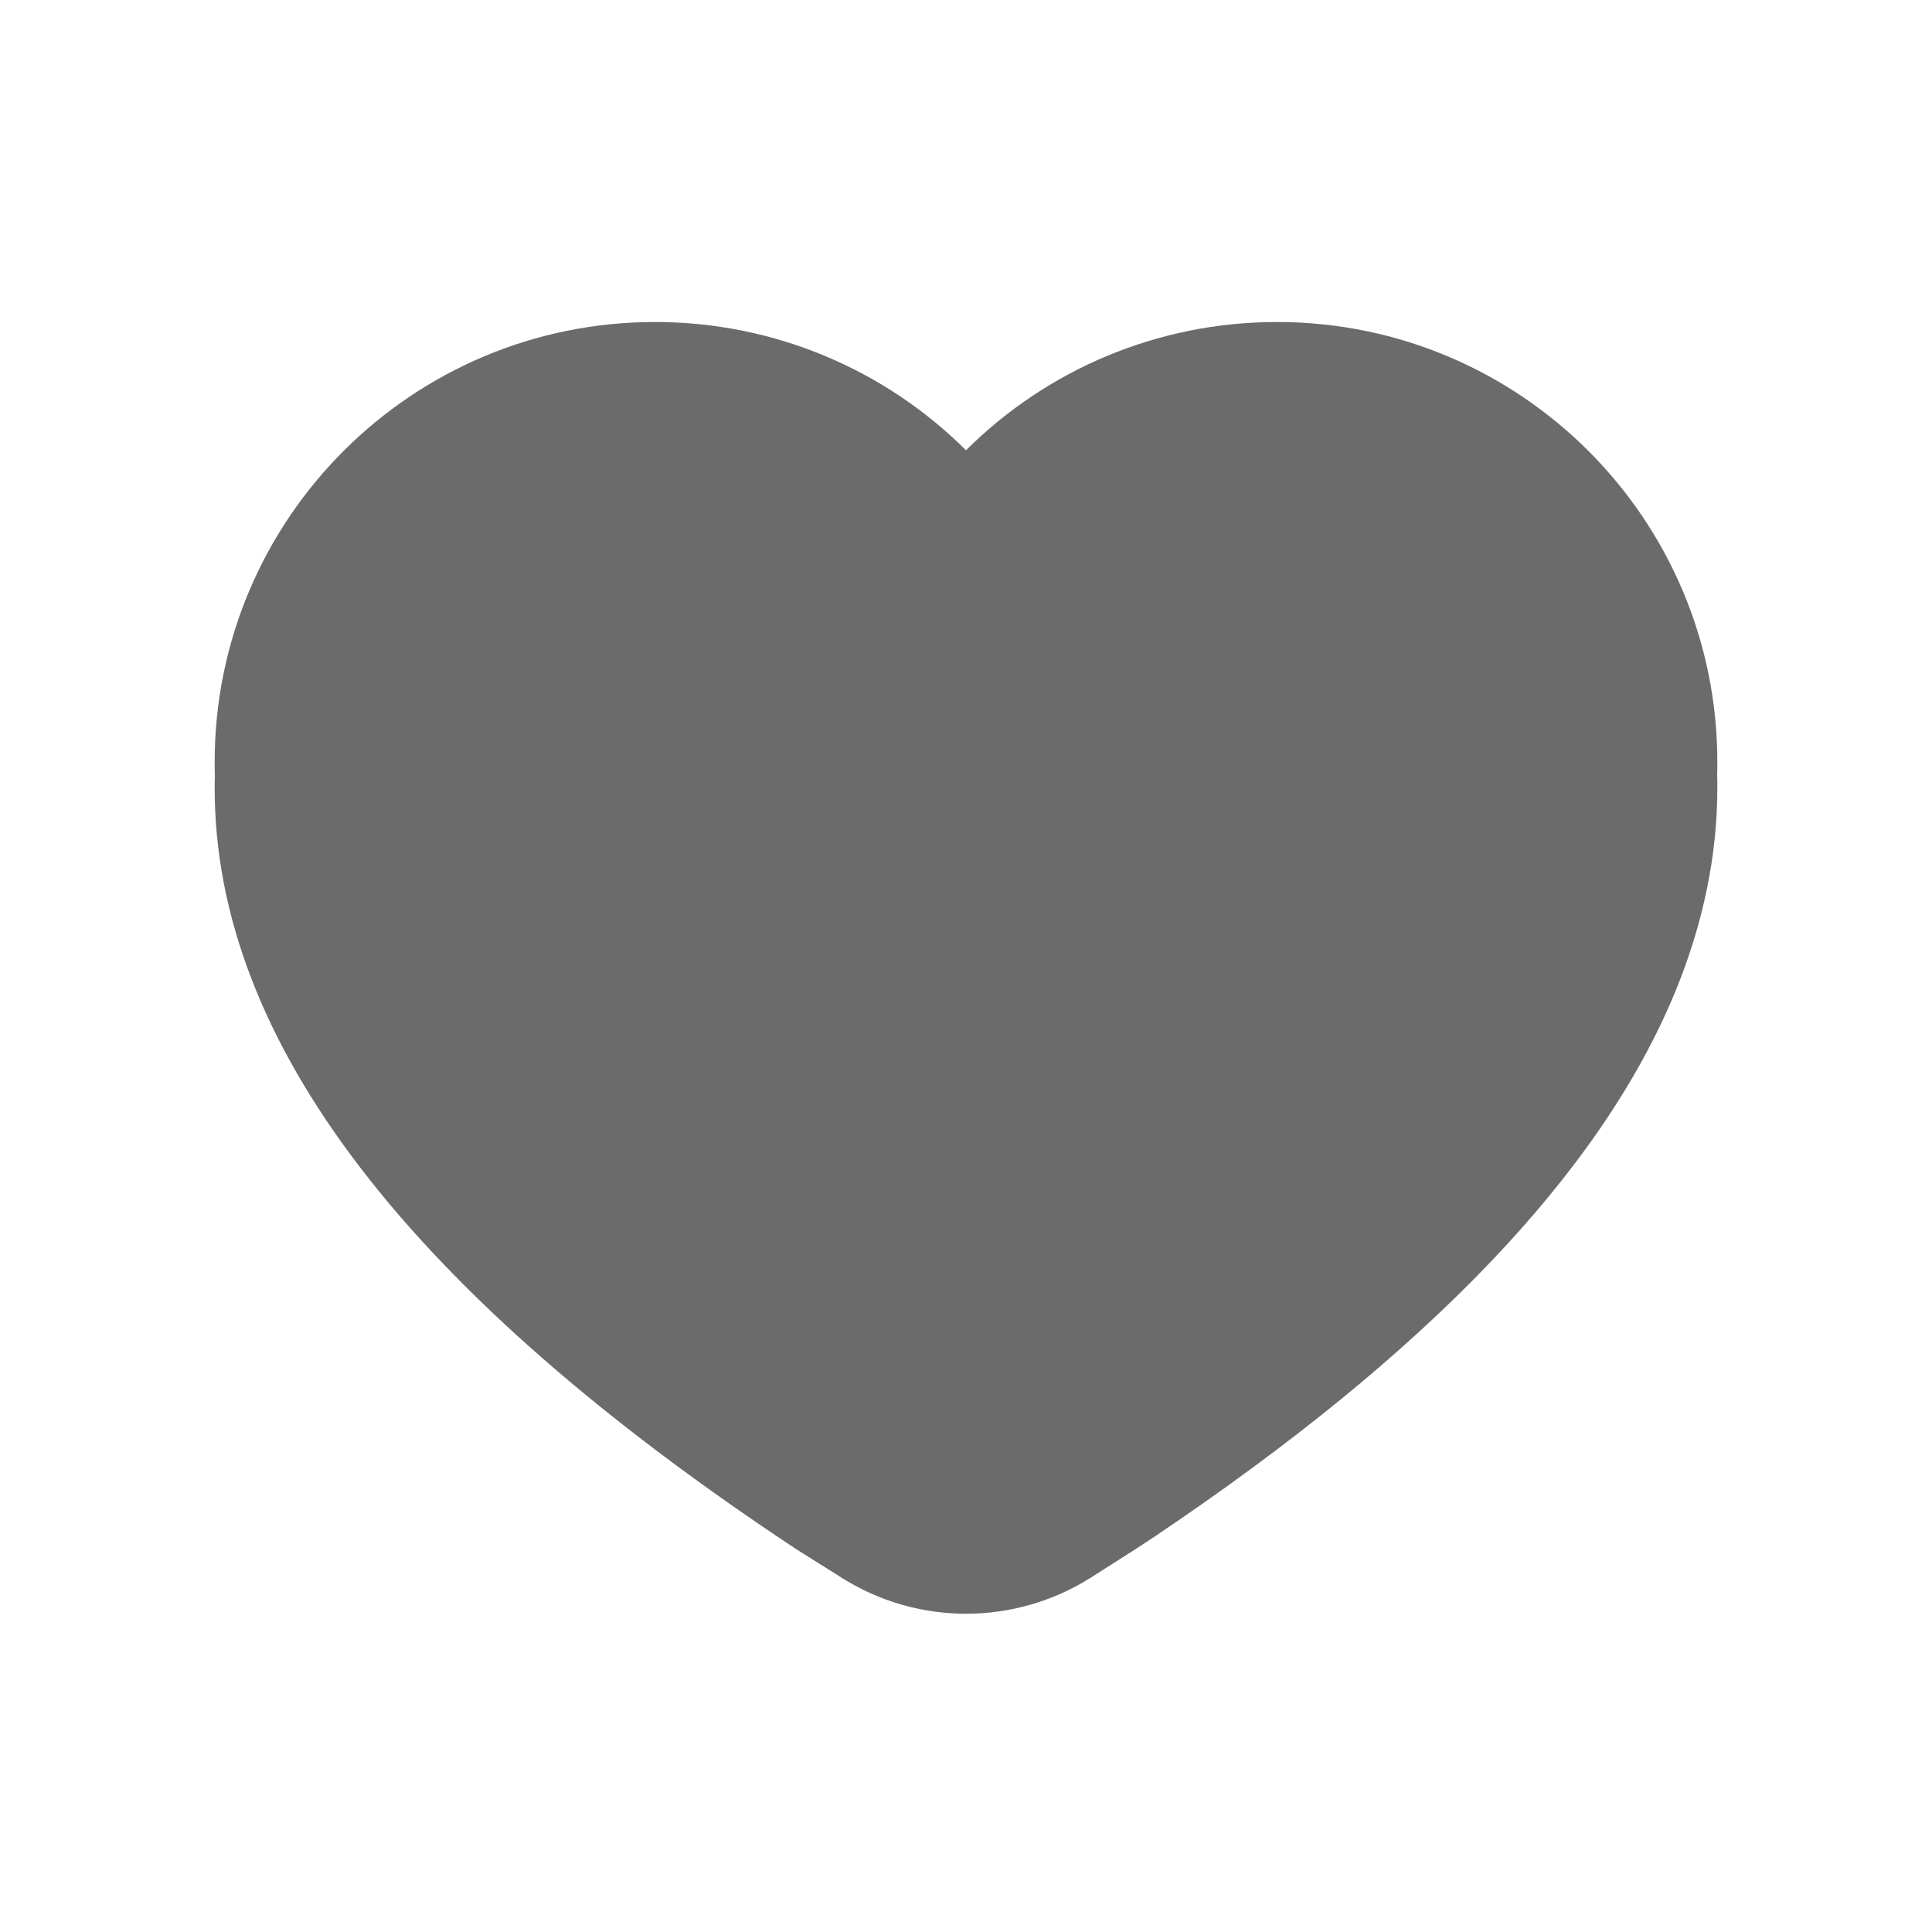 <svg width="18" height="18" viewBox="0 0 18 18" fill="none" xmlns="http://www.w3.org/2000/svg">
<path fill-rule="evenodd" clip-rule="evenodd" d="M16 7.341C16 7.972 15.868 8.606 15.609 9.237C14.911 10.933 13.29 12.614 10.76 14.314C10.649 14.389 10.451 14.516 10.162 14.699C9.454 15.146 8.552 15.147 7.844 14.701C7.5 14.485 7.5 14.485 7.418 14.433C3.84 12.066 2 9.722 2 7.341C2 7.267 2 7.267 2.002 7.243C2 7.171 2 7.171 2 7.1C2 4.835 3.837 3 6.103 3C7.212 3 8.245 3.443 9 4.195C9.755 3.443 10.788 3 11.897 3C14.163 3 16 4.835 16 7.1C16 7.162 16 7.17 15.998 7.218C16 7.268 16 7.276 16 7.341Z" fill="#6B6B6B"/>
</svg>
